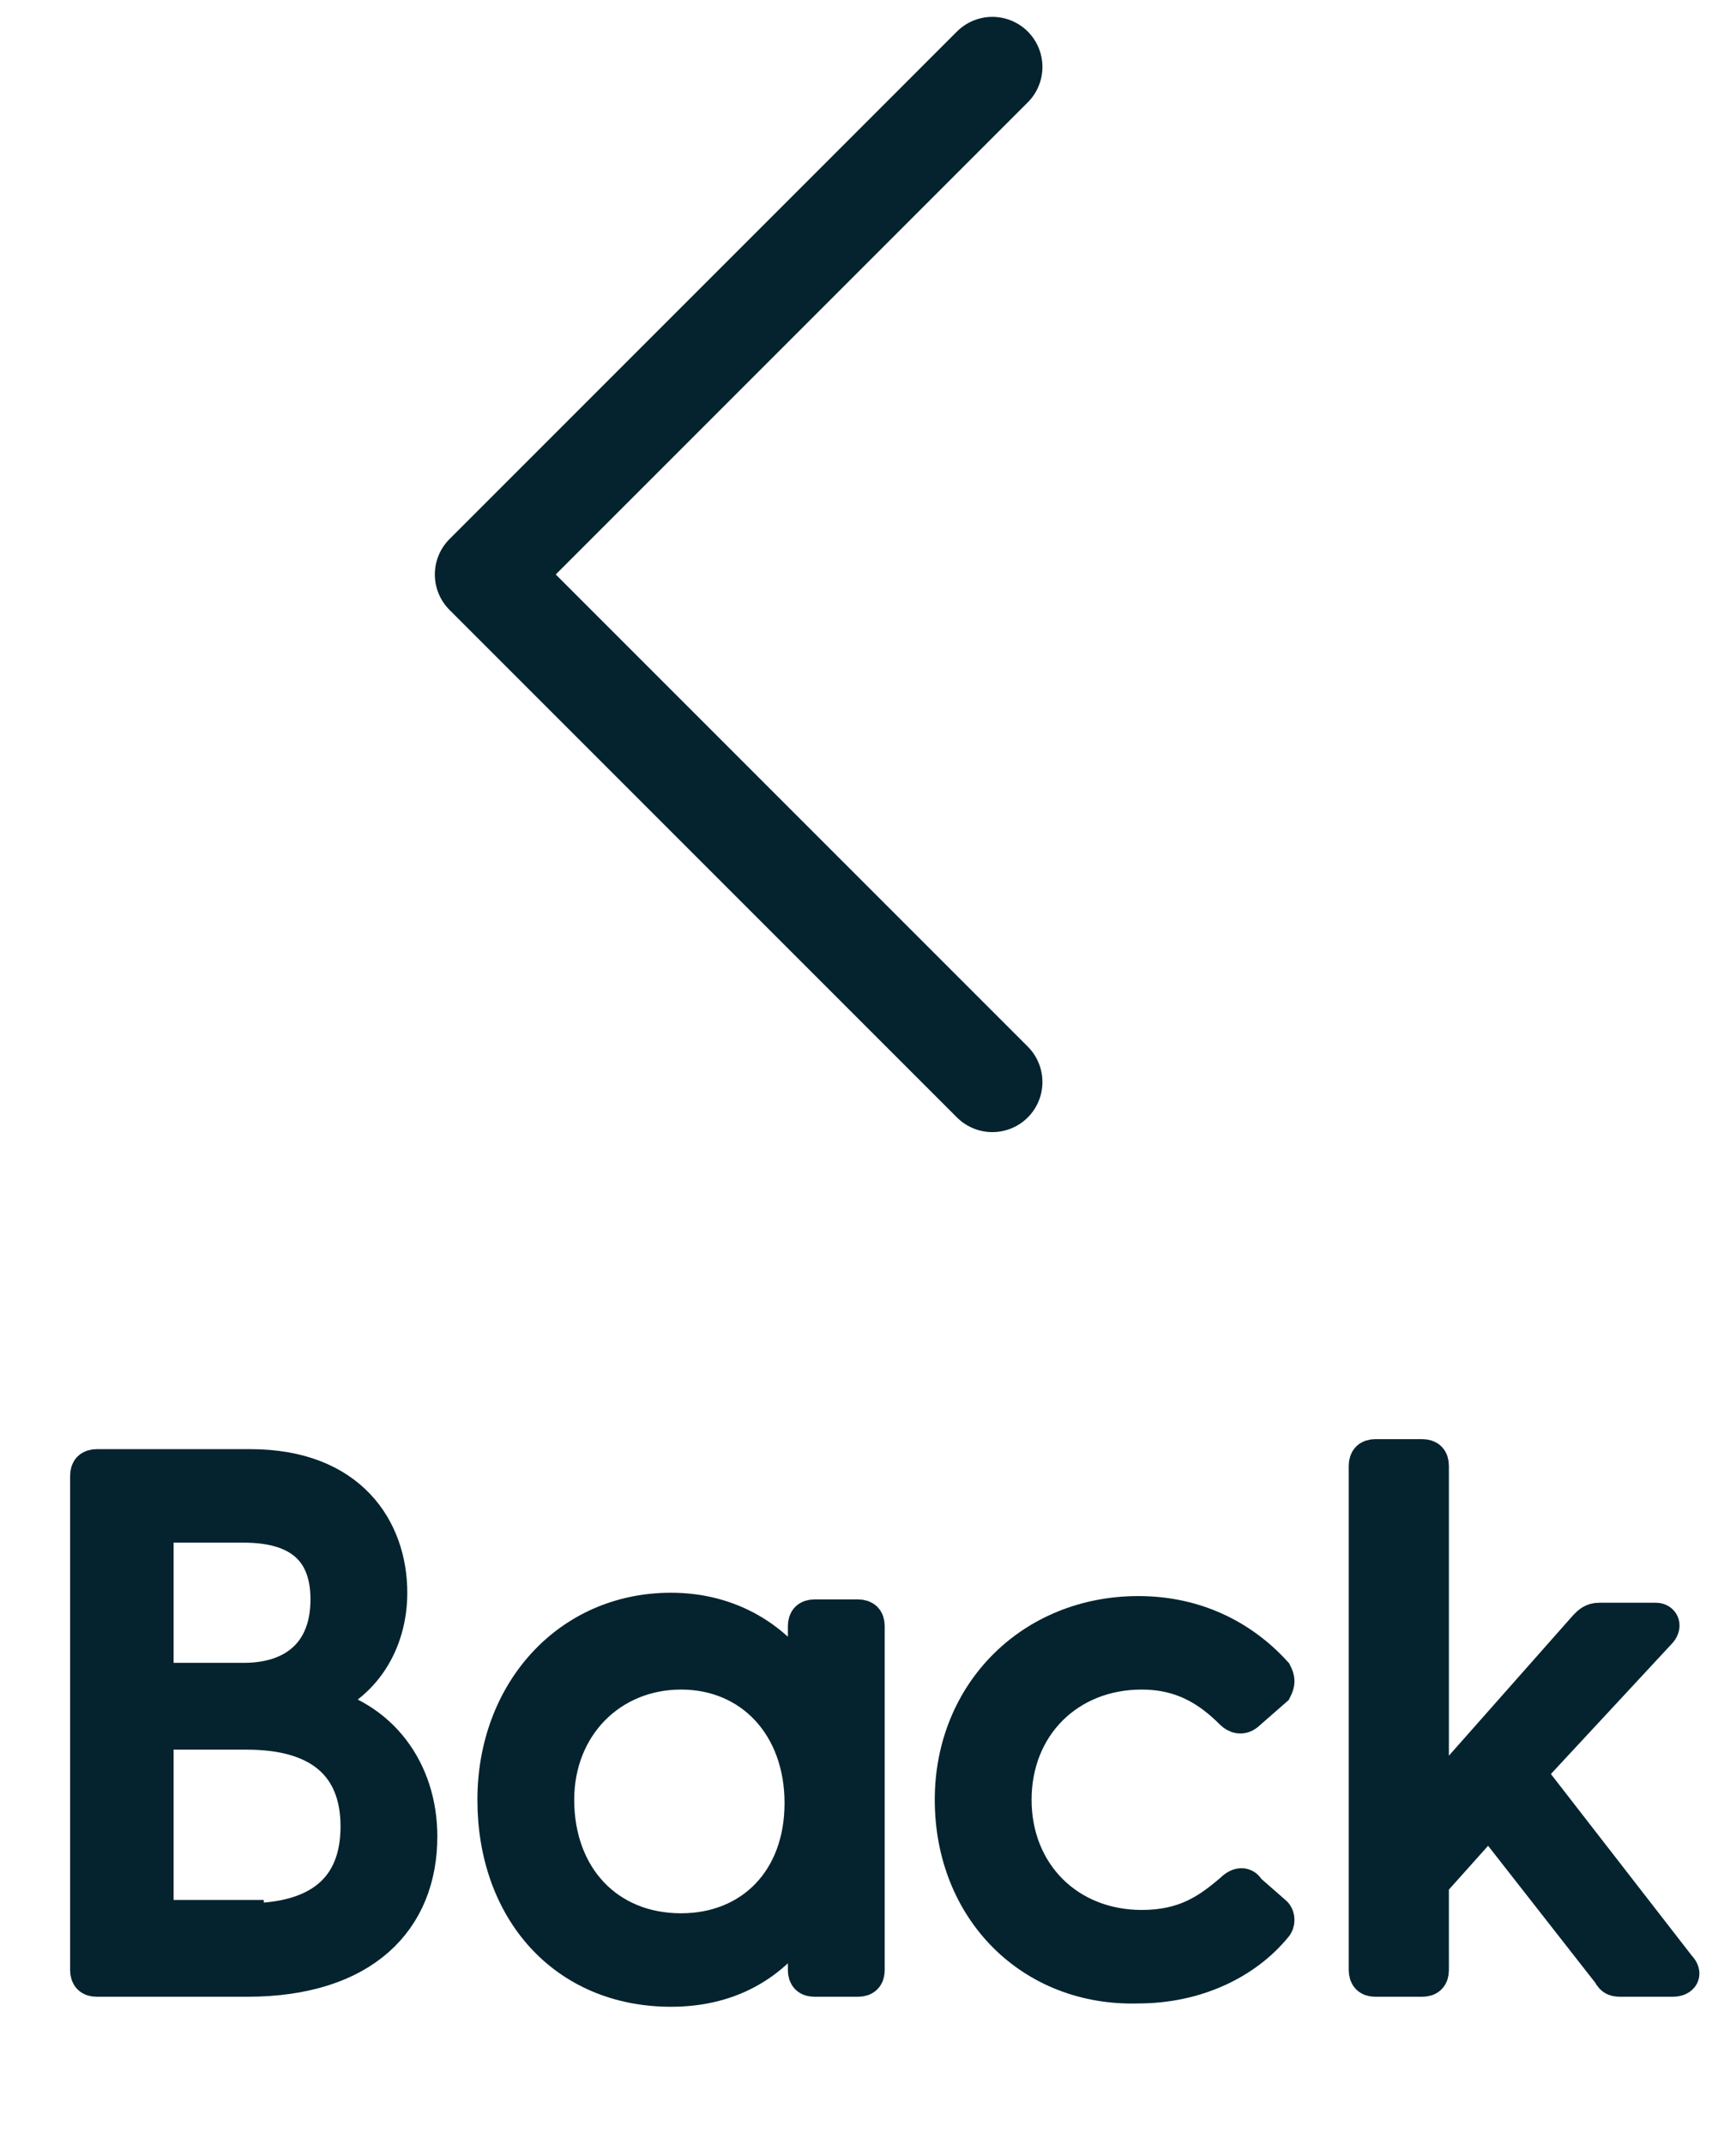 <?xml version="1.0" encoding="utf-8"?>
<!-- Generator: Adobe Illustrator 24.0.1, SVG Export Plug-In . SVG Version: 6.00 Build 0)  -->
<svg version="1.1" id="Layer_1" xmlns="http://www.w3.org/2000/svg" xmlns:xlink="http://www.w3.org/1999/xlink" x="0px" y="0px"
	 viewBox="0 0 52 64.2" style="enable-background:new 0 0 52 64.2;" xml:space="preserve">
<style type="text/css">
	.st0{fill:none;stroke:#04232e;stroke-width:3;stroke-linecap:round;stroke-linejoin:round;}
	.st1{enable-background:new;stroke:#04232e;}
	.st2{fill:#04232e;}
</style>
<g id="Group_103" transform="translate(-1672.5 -994.808)">
	<g id="Group_14" transform="translate(1702.225 1027.213) rotate(180)">
		<g>
			<g id="Group_13" transform="translate(-2 -2)">
				<path id="Path_9" class="st0" d="M2,2l15.2,15.2L2,32.4"/>
			</g>
		</g>
	</g>
</g>
<g class="st1">
	<path class="st2" d="M2.6,59V44.2c0-0.2,0.1-0.3,0.3-0.3h4.6c3,0,4.2,1.9,4.2,3.8c0,1.5-0.8,2.8-2.2,3.3c1.9,0.4,3.1,2,3.1,4
		c0,2.5-1.7,4.3-5.2,4.3H2.9C2.7,59.3,2.6,59.2,2.6,59z M7.3,50.3c1.5,0,2.5-0.8,2.5-2.4c0-1.6-1-2.2-2.5-2.2H4.7v4.6H7.3z
		 M7.4,57.5c2.1,0,3.3-0.9,3.3-2.8c0-1.8-1.1-2.8-3.3-2.8H4.7v5.5H7.4z"/>
	<path class="st2" d="M14.8,53.9c0-3.2,2.2-5.7,5.3-5.7c1.8,0,3.2,0.9,4,2.2l0-1.7c0-0.2,0.1-0.3,0.3-0.3h1.3c0.2,0,0.3,0.1,0.3,0.3
		V59c0,0.2-0.1,0.3-0.3,0.3h-1.3c-0.2,0-0.3-0.1-0.3-0.3l0-1.6c-0.8,1.3-2.1,2.2-4,2.2C16.9,59.6,14.8,57.2,14.8,53.9z M20.4,57.8
		c2.1,0,3.6-1.5,3.6-3.8c0-2.3-1.5-3.9-3.6-3.9c-2.1,0-3.7,1.6-3.7,3.8C16.7,56.2,18.2,57.8,20.4,57.8z"/>
	<path class="st2" d="M28.5,53.9c0-3.2,2.4-5.6,5.6-5.6c1.7,0,3.1,0.7,4.1,1.8c0.1,0.2,0.1,0.3,0,0.5l-0.8,0.7
		c-0.2,0.2-0.4,0.1-0.5,0c-0.7-0.7-1.5-1.2-2.7-1.2c-2.2,0-3.8,1.6-3.8,3.8c0,2.2,1.6,3.8,3.8,3.8c1.3,0,2-0.5,2.7-1.1
		c0.2-0.2,0.4-0.2,0.5,0l0.8,0.7c0.1,0.1,0.1,0.3,0,0.4c-0.9,1.1-2.4,1.8-4.1,1.8C30.9,59.6,28.5,57.2,28.5,53.9z"/>
	<path class="st2" d="M40.9,59V43.9c0-0.2,0.1-0.3,0.3-0.3h1.4c0.2,0,0.3,0.1,0.3,0.3v10l4.6-5.2c0.1-0.1,0.2-0.2,0.4-0.2h1.7
		c0.2,0,0.3,0.2,0.1,0.4l-3.9,4.2l4.5,5.8c0.2,0.2,0.1,0.4-0.2,0.4h-1.5c-0.2,0-0.3,0-0.4-0.2l-3.6-4.6l-1.7,1.9V59
		c0,0.2-0.1,0.3-0.3,0.3h-1.4C41,59.3,40.9,59.2,40.9,59z"/>
</g>
</svg>
